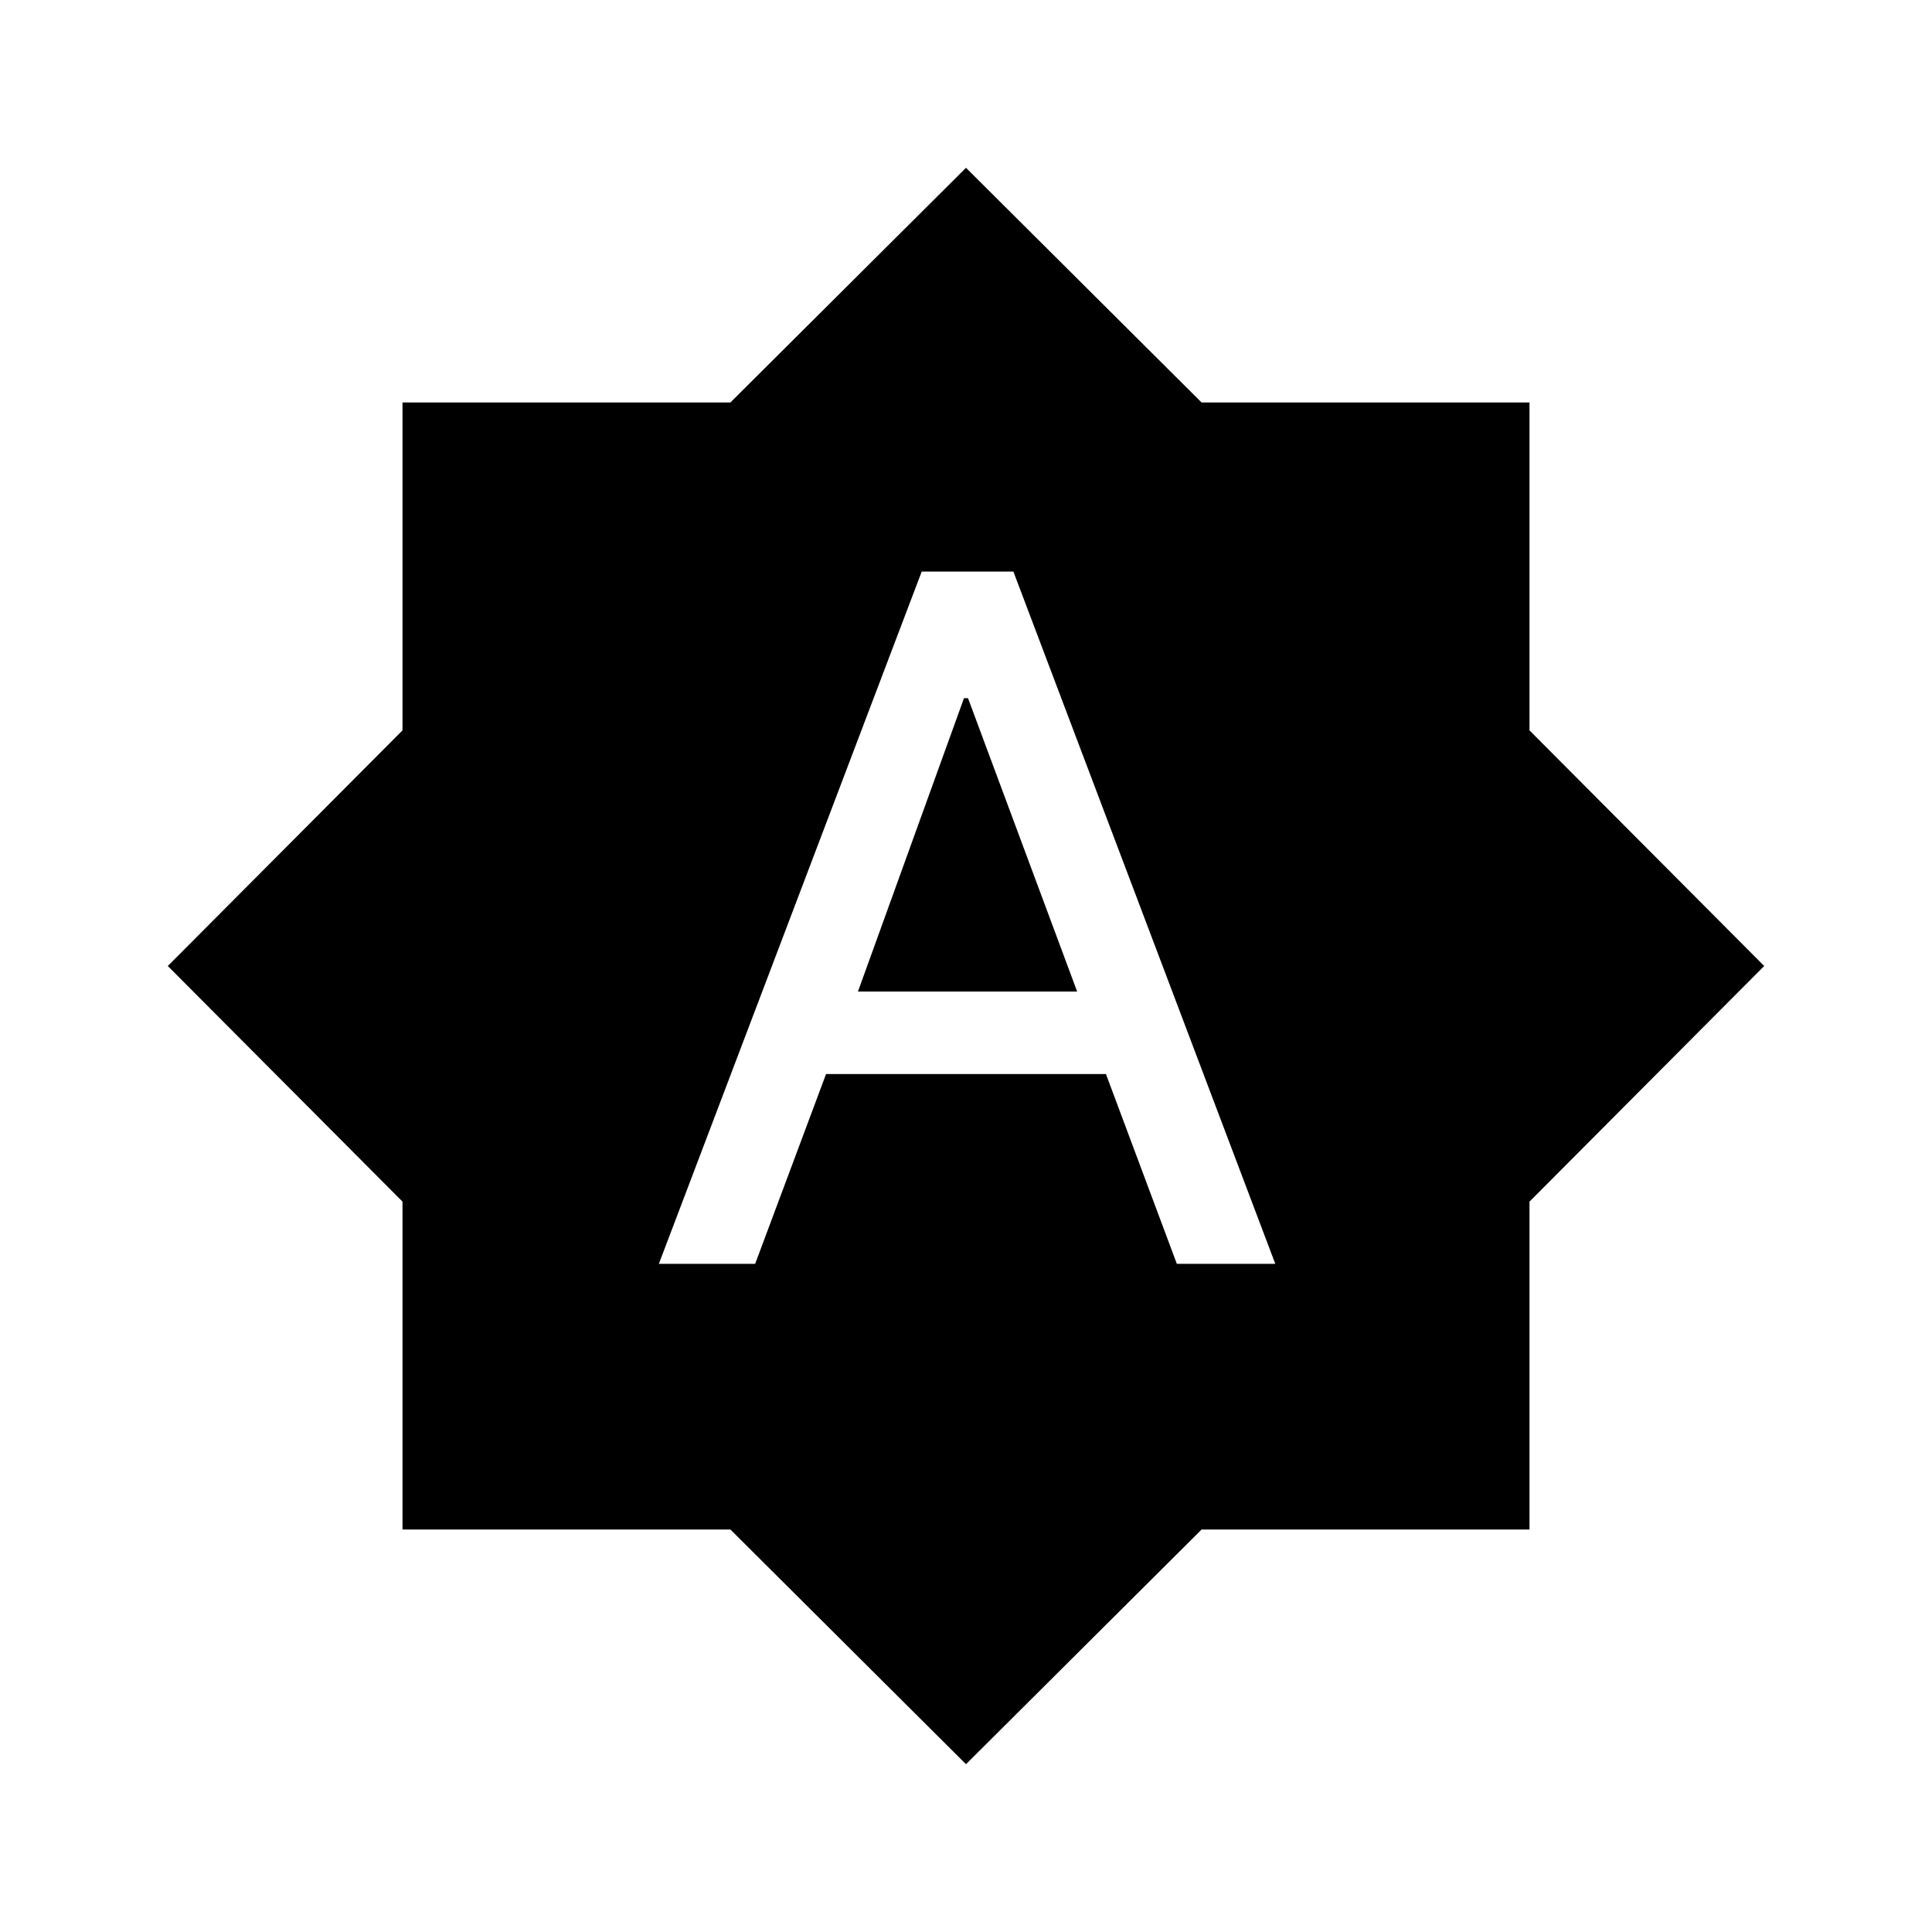 <svg xmlns="http://www.w3.org/2000/svg" height="20" viewBox="0 -960 960 960" width="20"><path d="M327.38-332h47.85l35.23-94.31h139.08L584.77-332h48.92L503.54-676H458L327.38-332Zm98.93-135.31L479-613.08h2l54.23 145.77H426.31ZM480-83.38 362.92-200H200v-162.92L83.38-480 200-597.08V-760h162.92L480-876.62 597.08-760H760v162.92L876.62-480 760-362.92V-200H597.08L480-83.38Z"/></svg>